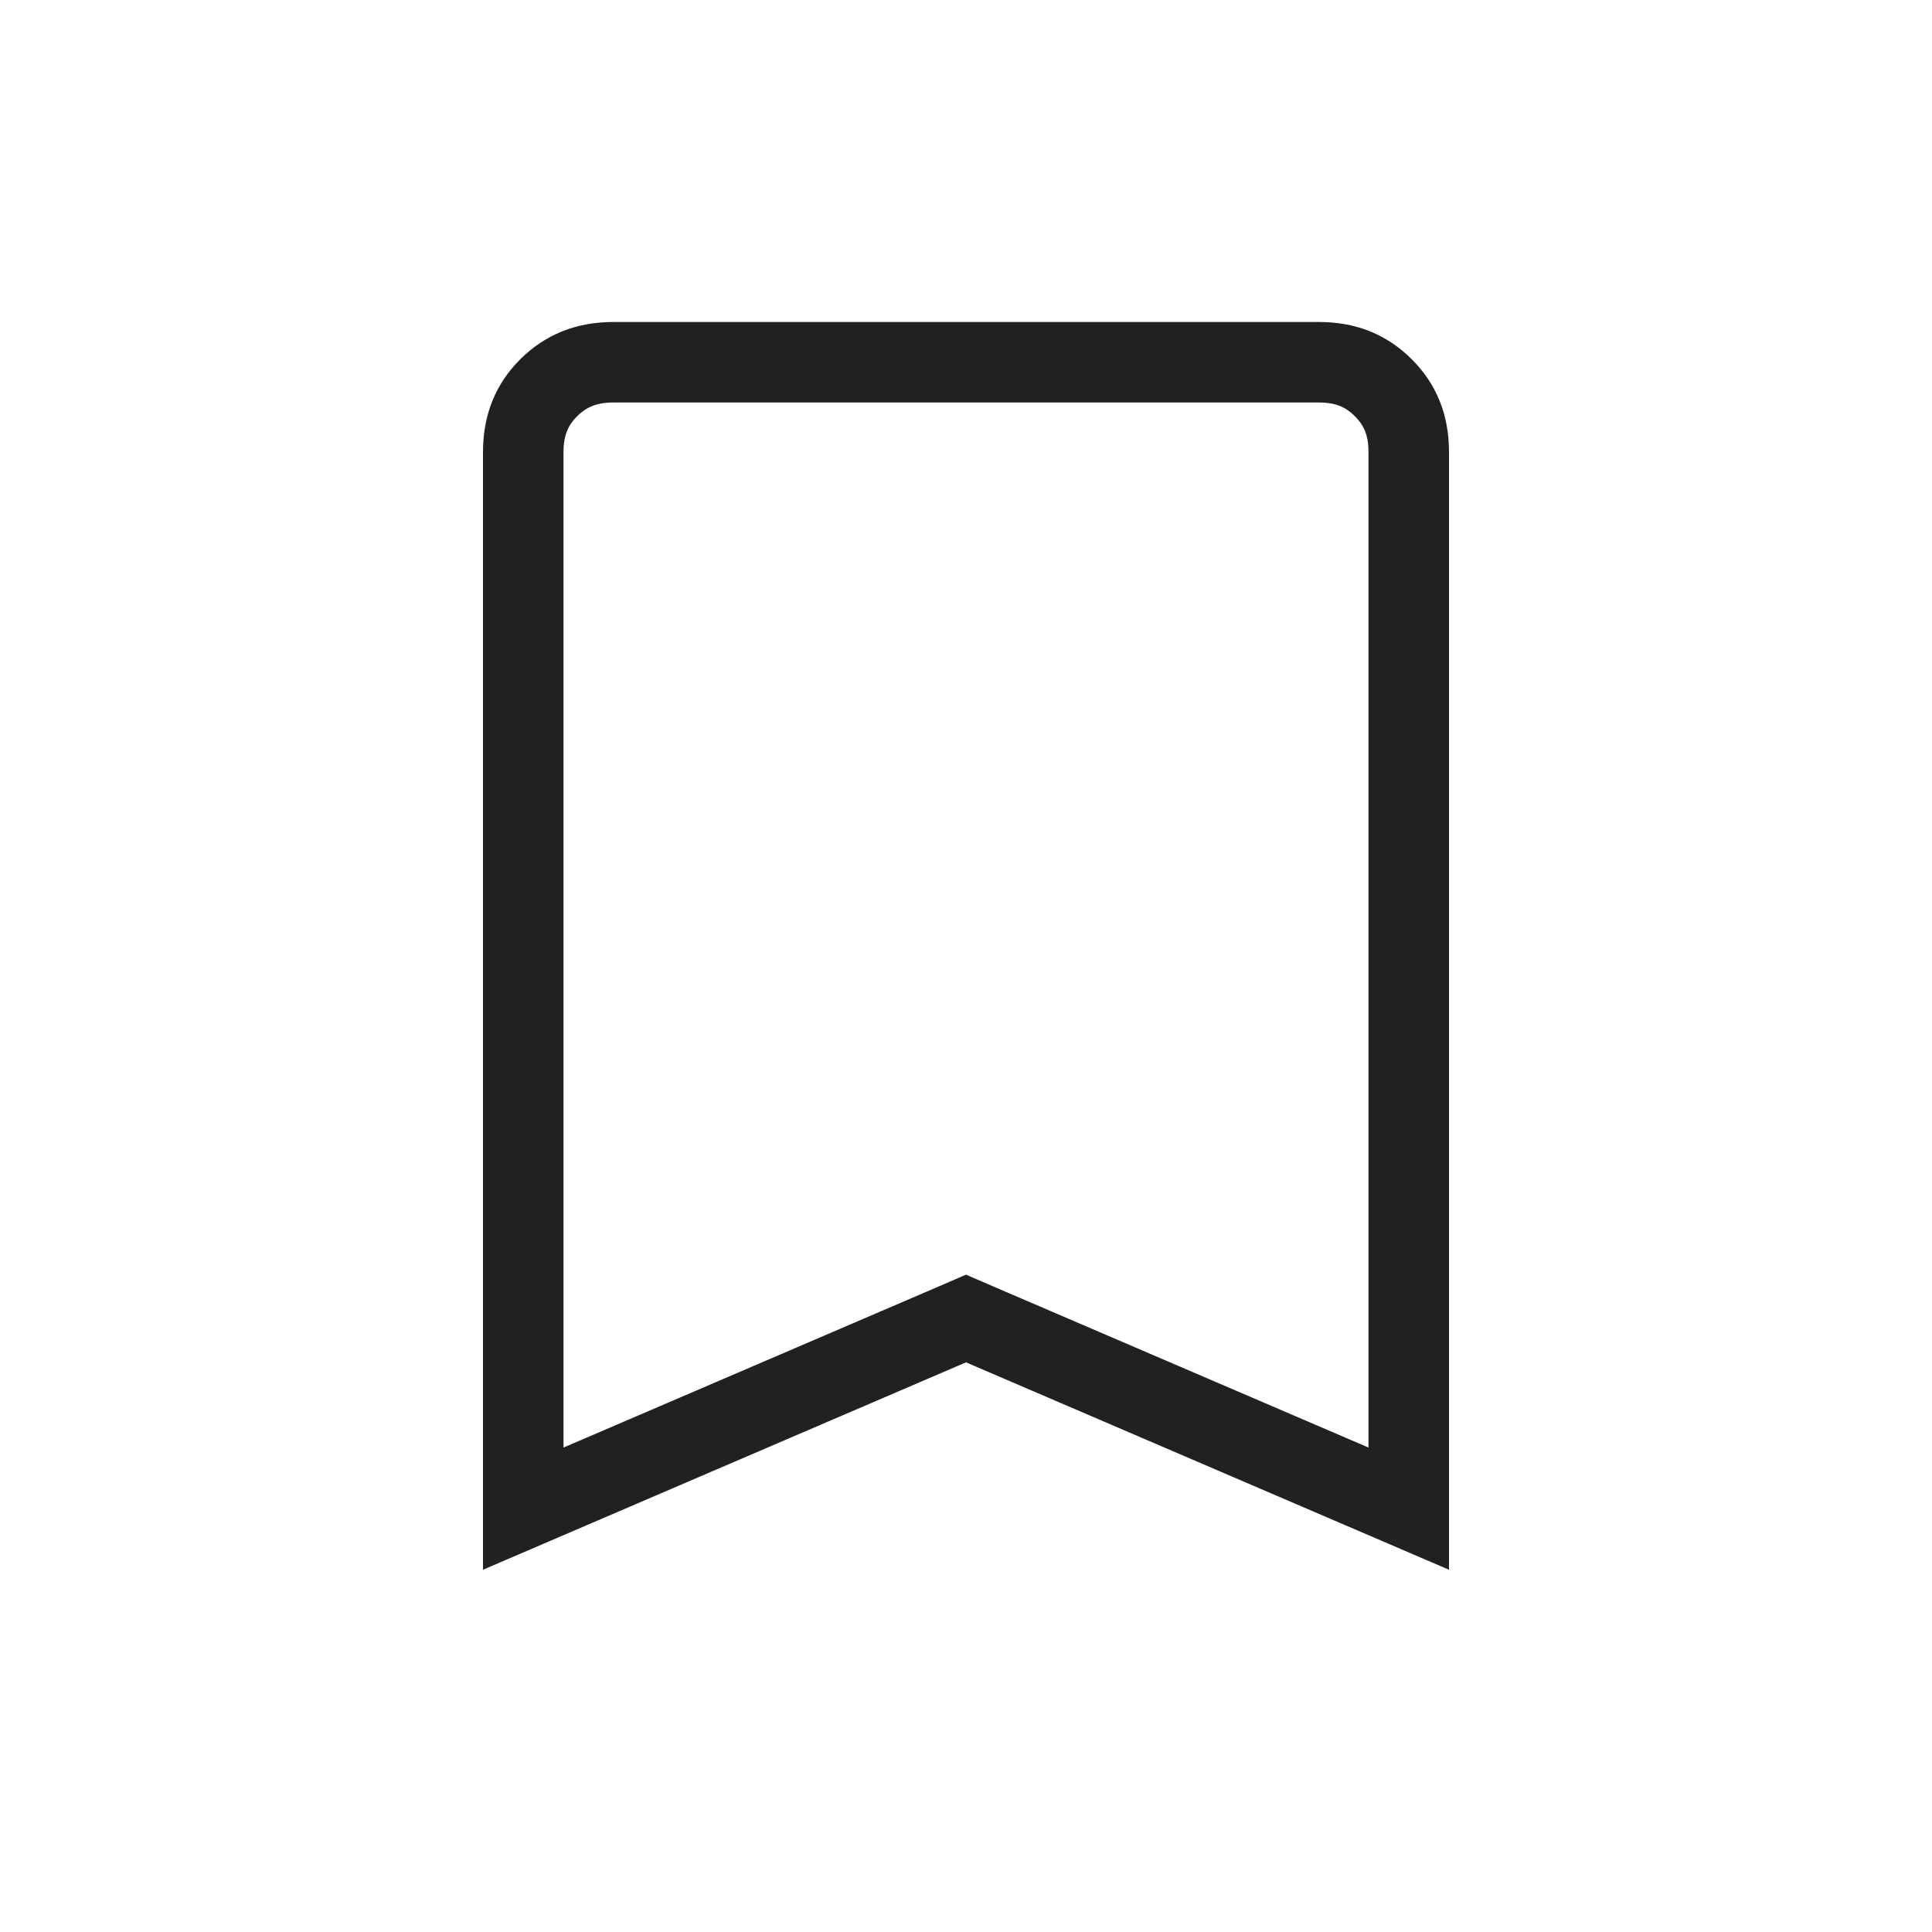 <svg width="24" height="24" viewBox="0 0 24 24" fill="none" xmlns="http://www.w3.org/2000/svg">
<path d="M17.5 5.616V18.741L12.197 16.464L12 16.379L11.803 16.464L6.5 18.741V5.616C6.5 5.28 6.607 5.025 6.816 4.817C7.026 4.608 7.281 4.501 7.616 4.5H16.385C16.72 4.5 16.975 4.607 17.184 4.817C17.394 5.026 17.5 5.28 17.5 5.615V5.616Z" stroke="#212121"/>
</svg>
